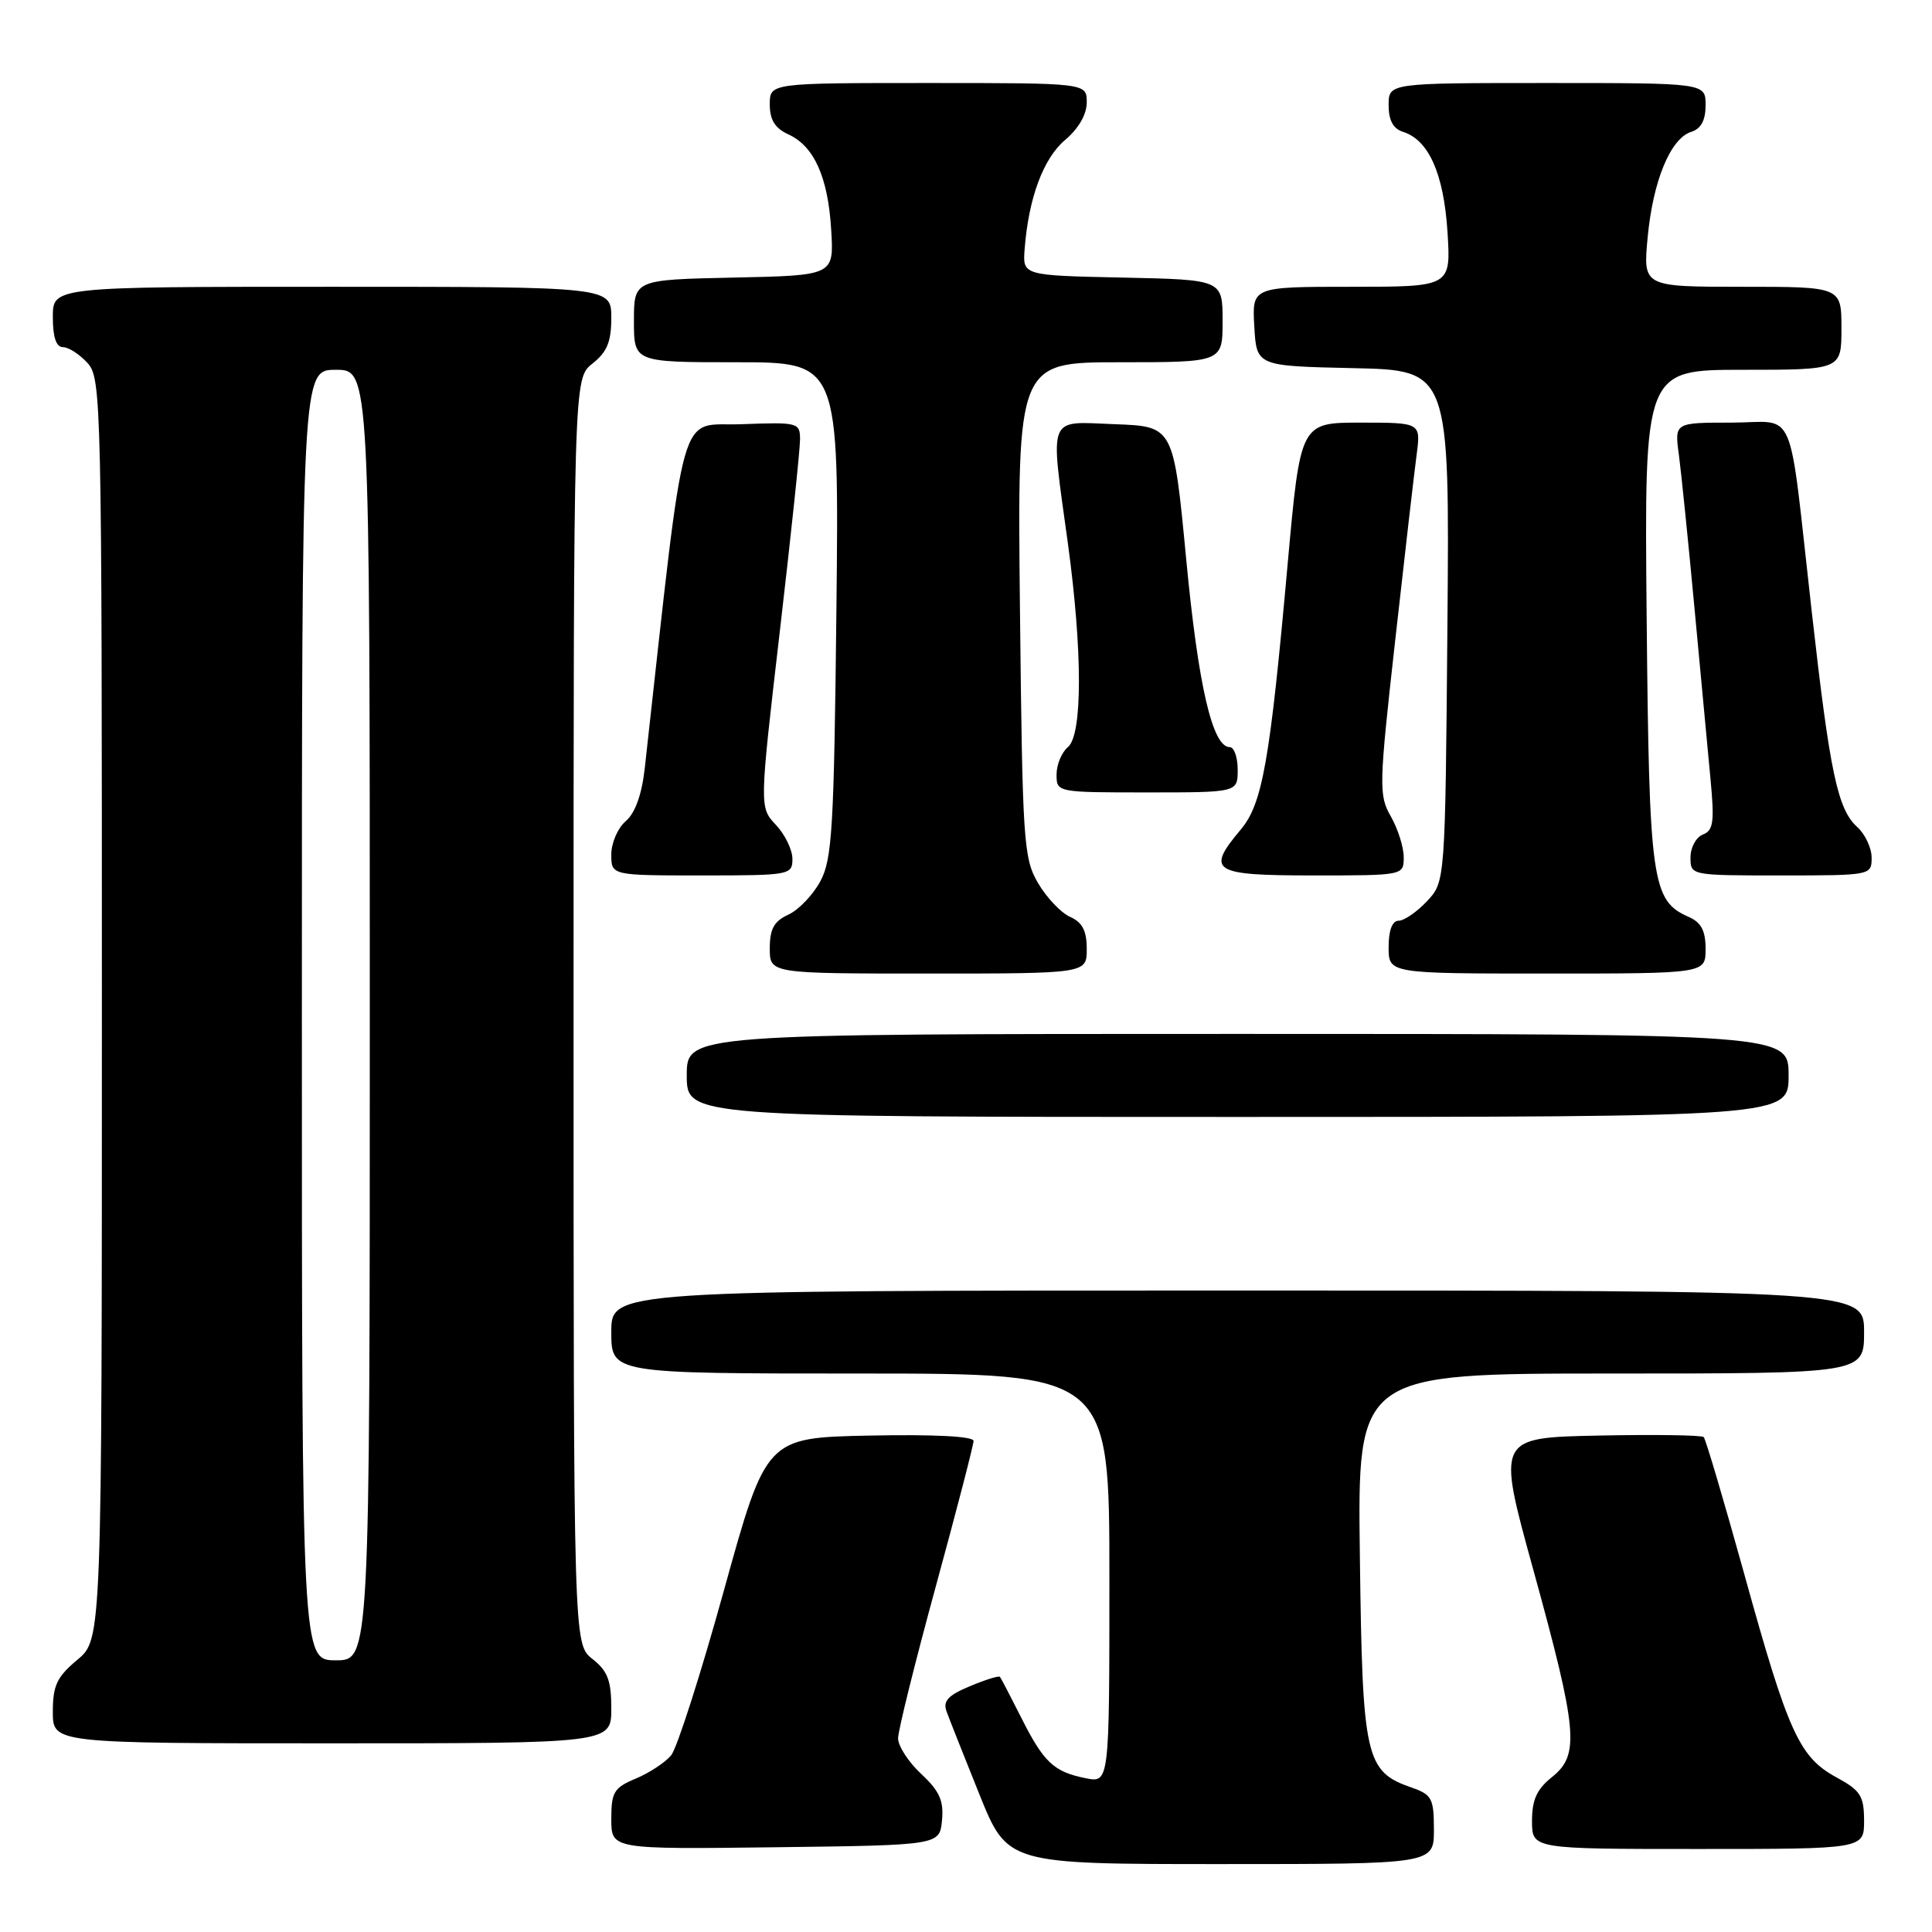 <?xml version="1.0" encoding="UTF-8" standalone="no"?>
<!DOCTYPE svg PUBLIC "-//W3C//DTD SVG 1.1//EN" "http://www.w3.org/Graphics/SVG/1.1/DTD/svg11.dtd" >
<svg xmlns="http://www.w3.org/2000/svg" xmlns:xlink="http://www.w3.org/1999/xlink" version="1.1" viewBox="0 0 256 256">
 <g >
 <path fill="currentColor"
d=" M 190.00 242.45 C 190.00 238.31 189.73 237.80 187.07 236.87 C 180.91 234.73 180.53 233.03 180.19 206.25 C 179.87 182.00 179.87 182.00 213.44 182.00 C 247.00 182.00 247.00 182.00 247.00 176.50 C 247.00 171.00 247.00 171.00 164.00 171.00 C 81.00 171.00 81.00 171.00 81.00 176.50 C 81.00 182.00 81.00 182.00 114.00 182.00 C 147.00 182.00 147.00 182.00 147.00 209.12 C 147.00 236.25 147.00 236.25 143.85 235.62 C 139.62 234.77 138.30 233.53 135.30 227.56 C 133.90 224.78 132.64 222.36 132.49 222.19 C 132.34 222.02 130.54 222.58 128.50 223.44 C 125.65 224.62 124.93 225.40 125.41 226.74 C 125.76 227.71 127.72 232.66 129.77 237.75 C 133.50 247.00 133.50 247.00 161.75 247.00 C 190.00 247.00 190.00 247.00 190.00 242.45 Z  M 124.82 241.21 C 125.07 238.61 124.50 237.33 122.07 235.06 C 120.38 233.49 119.00 231.36 119.00 230.34 C 119.00 229.32 121.25 220.26 124.00 210.20 C 126.75 200.14 129.00 191.47 129.00 190.93 C 129.00 190.32 123.78 190.05 115.26 190.22 C 101.53 190.50 101.53 190.50 95.94 210.68 C 92.87 221.78 89.71 231.64 88.93 232.59 C 88.14 233.54 86.04 234.92 84.25 235.67 C 81.35 236.88 81.00 237.46 81.00 241.03 C 81.00 245.04 81.00 245.04 102.75 244.77 C 124.50 244.50 124.50 244.50 124.82 241.21 Z  M 247.00 241.25 C 246.99 237.96 246.54 237.25 243.32 235.50 C 238.41 232.82 236.94 229.58 231.16 208.70 C 228.44 198.90 226.01 190.68 225.75 190.42 C 225.49 190.16 219.22 190.07 211.81 190.22 C 198.34 190.50 198.34 190.50 203.17 208.00 C 209.05 229.34 209.34 232.52 205.67 235.45 C 203.64 237.07 203.00 238.46 203.00 241.29 C 203.00 245.00 203.00 245.00 225.00 245.00 C 247.00 245.00 247.00 245.00 247.00 241.25 Z  M 81.00 226.39 C 81.00 222.67 80.52 221.41 78.50 219.82 C 76.00 217.85 76.00 217.85 76.00 134.00 C 76.00 50.15 76.00 50.15 78.50 48.18 C 80.44 46.65 81.00 45.29 81.00 42.11 C 81.00 38.00 81.00 38.00 44.00 38.00 C 7.00 38.00 7.00 38.00 7.00 42.00 C 7.00 44.68 7.44 46.00 8.35 46.00 C 9.08 46.00 10.55 46.95 11.60 48.10 C 13.44 50.14 13.50 53.00 13.50 133.71 C 13.50 217.22 13.50 217.22 10.25 219.93 C 7.54 222.20 7.00 223.33 7.00 226.82 C 7.00 231.00 7.00 231.00 44.00 231.00 C 81.00 231.00 81.00 231.00 81.00 226.39 Z  M 237.00 142.50 C 237.00 137.00 237.00 137.00 164.00 137.00 C 91.00 137.00 91.00 137.00 91.00 142.50 C 91.00 148.00 91.00 148.00 164.00 148.00 C 237.00 148.00 237.00 148.00 237.00 142.50 Z  M 144.00 125.74 C 144.00 123.33 143.42 122.21 141.79 121.49 C 140.57 120.94 138.66 118.92 137.54 117.00 C 135.62 113.71 135.48 111.55 135.15 80.75 C 134.80 48.00 134.80 48.00 148.40 48.00 C 162.00 48.00 162.00 48.00 162.00 42.53 C 162.00 37.06 162.00 37.06 148.75 36.78 C 135.50 36.50 135.50 36.50 135.77 33.00 C 136.29 26.24 138.25 20.97 141.14 18.54 C 142.92 17.04 144.00 15.16 144.00 13.56 C 144.00 11.00 144.00 11.00 123.00 11.00 C 102.00 11.00 102.00 11.00 102.00 13.84 C 102.00 15.88 102.69 16.99 104.45 17.80 C 107.88 19.36 109.73 23.49 110.14 30.50 C 110.50 36.50 110.50 36.50 97.25 36.78 C 84.00 37.06 84.00 37.06 84.00 42.53 C 84.00 48.00 84.00 48.00 97.59 48.00 C 111.18 48.00 111.18 48.00 110.83 80.75 C 110.51 109.83 110.27 113.87 108.69 116.79 C 107.71 118.60 105.80 120.59 104.45 121.20 C 102.56 122.07 102.00 123.09 102.00 125.66 C 102.00 129.00 102.00 129.00 123.00 129.00 C 144.00 129.00 144.00 129.00 144.00 125.74 Z  M 226.00 125.74 C 226.00 123.32 225.42 122.22 223.75 121.49 C 218.87 119.34 218.52 116.89 218.19 81.75 C 217.88 49.00 217.88 49.00 230.94 49.00 C 244.00 49.00 244.00 49.00 244.00 43.50 C 244.00 38.00 244.00 38.00 230.86 38.00 C 217.71 38.00 217.71 38.00 218.32 31.48 C 219.02 23.98 221.34 18.34 224.10 17.47 C 225.40 17.06 226.00 15.94 226.00 13.93 C 226.00 11.00 226.00 11.00 205.00 11.00 C 184.00 11.00 184.00 11.00 184.00 13.93 C 184.00 15.94 184.60 17.06 185.91 17.47 C 189.32 18.55 191.30 23.01 191.80 30.72 C 192.26 38.00 192.26 38.00 179.08 38.00 C 165.90 38.00 165.90 38.00 166.20 43.25 C 166.50 48.50 166.50 48.50 179.29 48.78 C 192.08 49.06 192.08 49.06 191.79 82.95 C 191.50 116.84 191.50 116.84 189.08 119.42 C 187.74 120.84 186.05 122.00 185.33 122.00 C 184.48 122.00 184.00 123.26 184.00 125.50 C 184.00 129.00 184.00 129.00 205.00 129.00 C 226.00 129.00 226.00 129.00 226.00 125.74 Z  M 105.00 113.81 C 105.00 112.61 104.02 110.58 102.81 109.30 C 100.62 106.97 100.62 106.97 103.32 83.74 C 104.81 70.96 106.02 59.47 106.01 58.21 C 106.00 55.99 105.74 55.93 98.25 56.21 C 89.75 56.53 90.96 52.20 85.43 101.83 C 85.04 105.29 84.16 107.74 82.92 108.80 C 81.86 109.71 81.00 111.69 81.00 113.22 C 81.00 116.00 81.00 116.00 93.00 116.00 C 104.67 116.00 105.00 115.94 105.00 113.81 Z  M 186.00 113.58 C 186.00 112.25 185.23 109.83 184.30 108.19 C 182.68 105.37 182.71 104.19 184.87 84.86 C 186.12 73.66 187.40 62.59 187.71 60.25 C 188.27 56.00 188.27 56.00 180.29 56.00 C 172.31 56.00 172.31 56.00 170.62 74.75 C 168.27 100.95 167.28 106.51 164.40 109.93 C 159.76 115.45 160.62 116.00 174.00 116.00 C 186.00 116.00 186.00 116.00 186.00 113.58 Z  M 248.00 113.65 C 248.00 112.37 247.15 110.54 246.10 109.59 C 243.49 107.23 242.47 102.41 240.06 81.00 C 236.88 52.89 238.21 56.00 229.39 56.00 C 221.88 56.00 221.88 56.00 222.46 60.25 C 222.77 62.59 223.70 71.70 224.52 80.50 C 225.34 89.30 226.30 99.53 226.65 103.23 C 227.19 108.92 227.03 110.05 225.64 110.58 C 224.74 110.93 224.00 112.29 224.00 113.61 C 224.00 116.00 224.01 116.00 236.00 116.00 C 247.92 116.00 248.00 115.98 248.00 113.65 Z  M 164.00 102.00 C 164.00 100.35 163.53 99.00 162.95 99.00 C 160.66 99.00 158.78 90.92 157.18 74.12 C 155.50 56.50 155.50 56.50 147.75 56.21 C 138.66 55.87 139.13 54.68 141.50 72.00 C 143.45 86.27 143.45 97.38 141.50 99.00 C 140.68 99.68 140.00 101.31 140.00 102.62 C 140.00 104.99 140.03 105.00 152.00 105.00 C 164.00 105.00 164.00 105.00 164.00 102.00 Z  M 40.00 134.50 C 40.00 49.00 40.00 49.00 44.50 49.00 C 49.00 49.00 49.00 49.00 49.00 134.50 C 49.00 220.00 49.00 220.00 44.50 220.00 C 40.00 220.00 40.00 220.00 40.00 134.50 Z "/>
</g>
</svg>